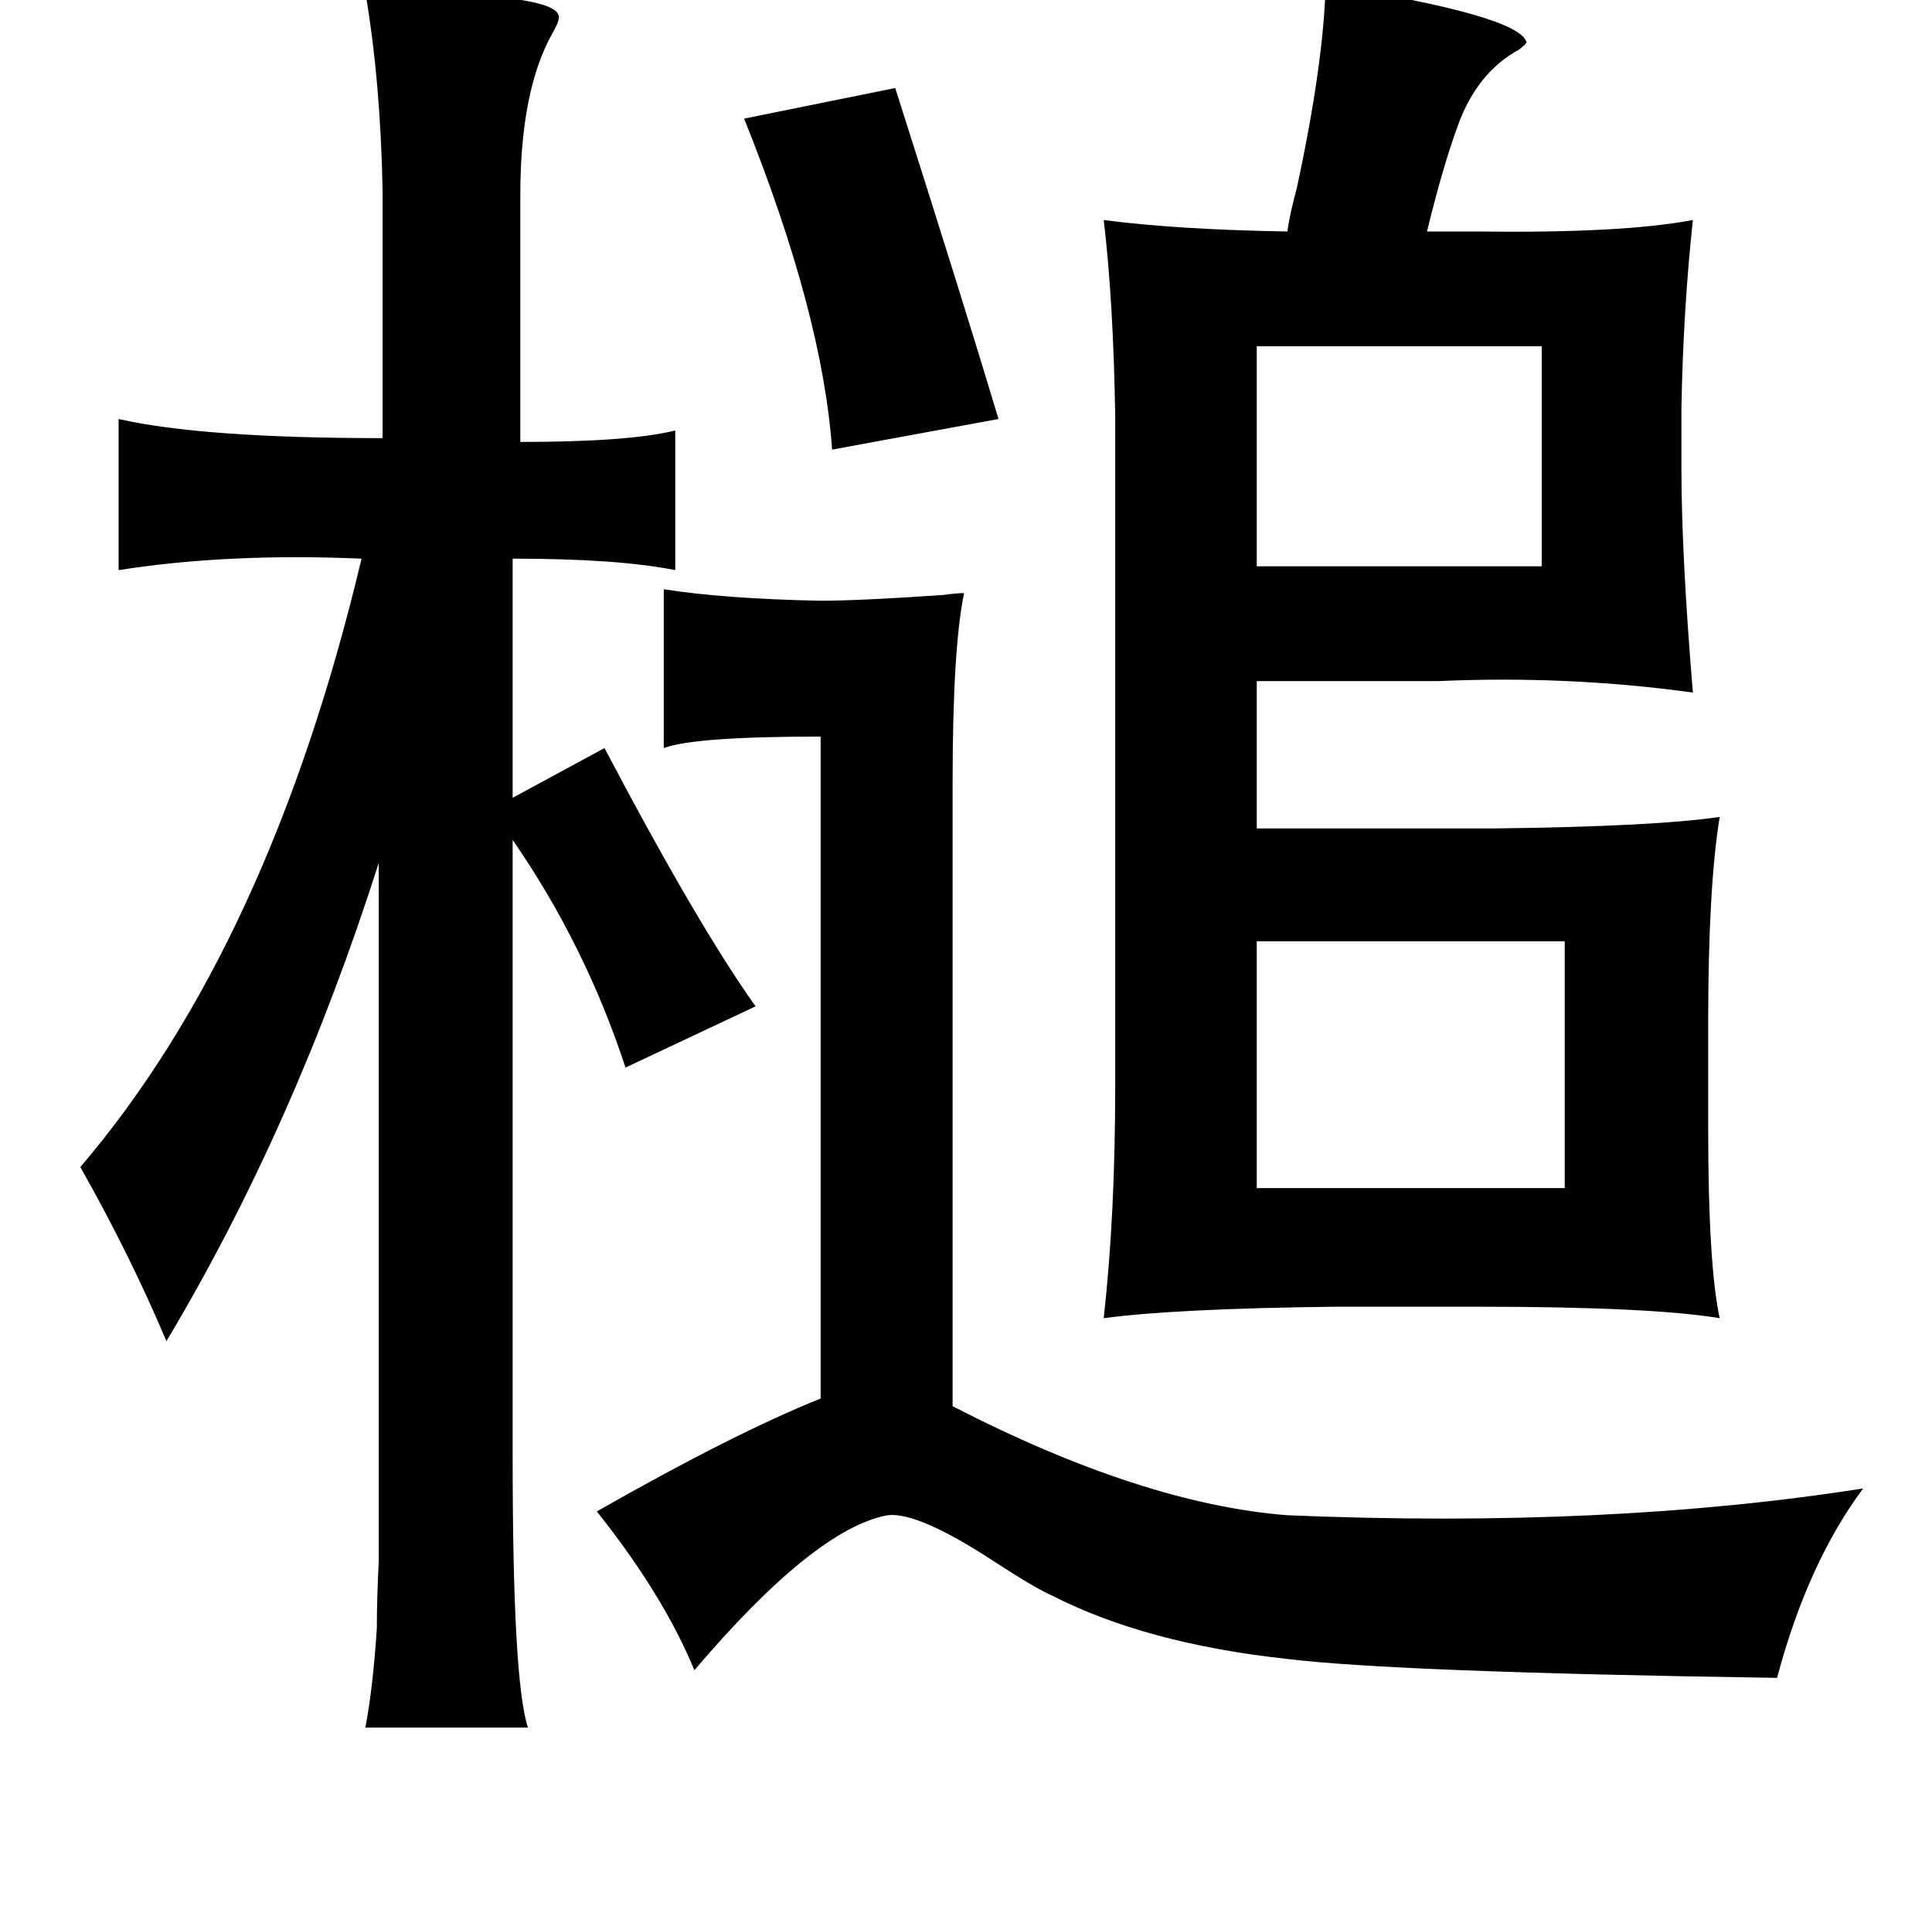 <?xml version="1.0" standalone="no"?>
<!DOCTYPE svg PUBLIC "-//W3C//DTD SVG 1.1//EN" "http://www.w3.org/Graphics/SVG/1.1/DTD/svg11.dtd" >
<svg xmlns="http://www.w3.org/2000/svg" xmlns:xlink="http://www.w3.org/1999/xlink" version="1.1" viewBox="-10 0 1010 1000">
   <path fill="currentColor"
d="M683 -8q101 16 105 30q0 1 -4 4q-22 12 -32 40q-8 22 -16 55h26q76 1 113 -6q-5 46 -6 98v31q0 46 6 118q-65 -9 -133 -6h-95v77h125q83 -1 117 -6q-6 37 -6 107v56q0 71 6 99q-36 -6 -127 -6h-74q-84 1 -121 6q6 -54 6 -121v-351q-1 -60 -6 -102q38 5 96 6q1 -8 5 -23
q14 -65 15 -106zM181 -4q98 0 101 12q1 2 -3 9q-17 30 -17 85v129q57 0 81 -6v73q-30 -6 -85 -6v125l48 -26q49 93 79 135l-68 32q-21 -64 -59 -119v323q0 117 8 141h-85q4 -21 6 -52q0 -15 1 -35v-56v-309q-44 138 -111 250q-19 -45 -45 -91q99 -116 147 -318
q-70 -3 -127 6v-79q44 10 138 10v-129q-1 -57 -9 -104zM458 46q36 113 54 173l-87 16q-5 -71 -46 -173zM647 181v115h149v-115h-149zM337 308q32 5 82 6q20 0 64 -3q7 -1 11 -1q-6 29 -6 99v326q99 51 175 57q167 7 301 -14q-29 39 -45 99q-201 -3 -257 -10q-73 -8 -122 -33
q-9 -4 -29 -17q-41 -27 -57 -25q-38 7 -101 81q-16 -39 -51 -83q72 -41 117 -59v-346q-66 0 -82 6v-83zM808 492h-161v129h161v-129z" />
</svg>
